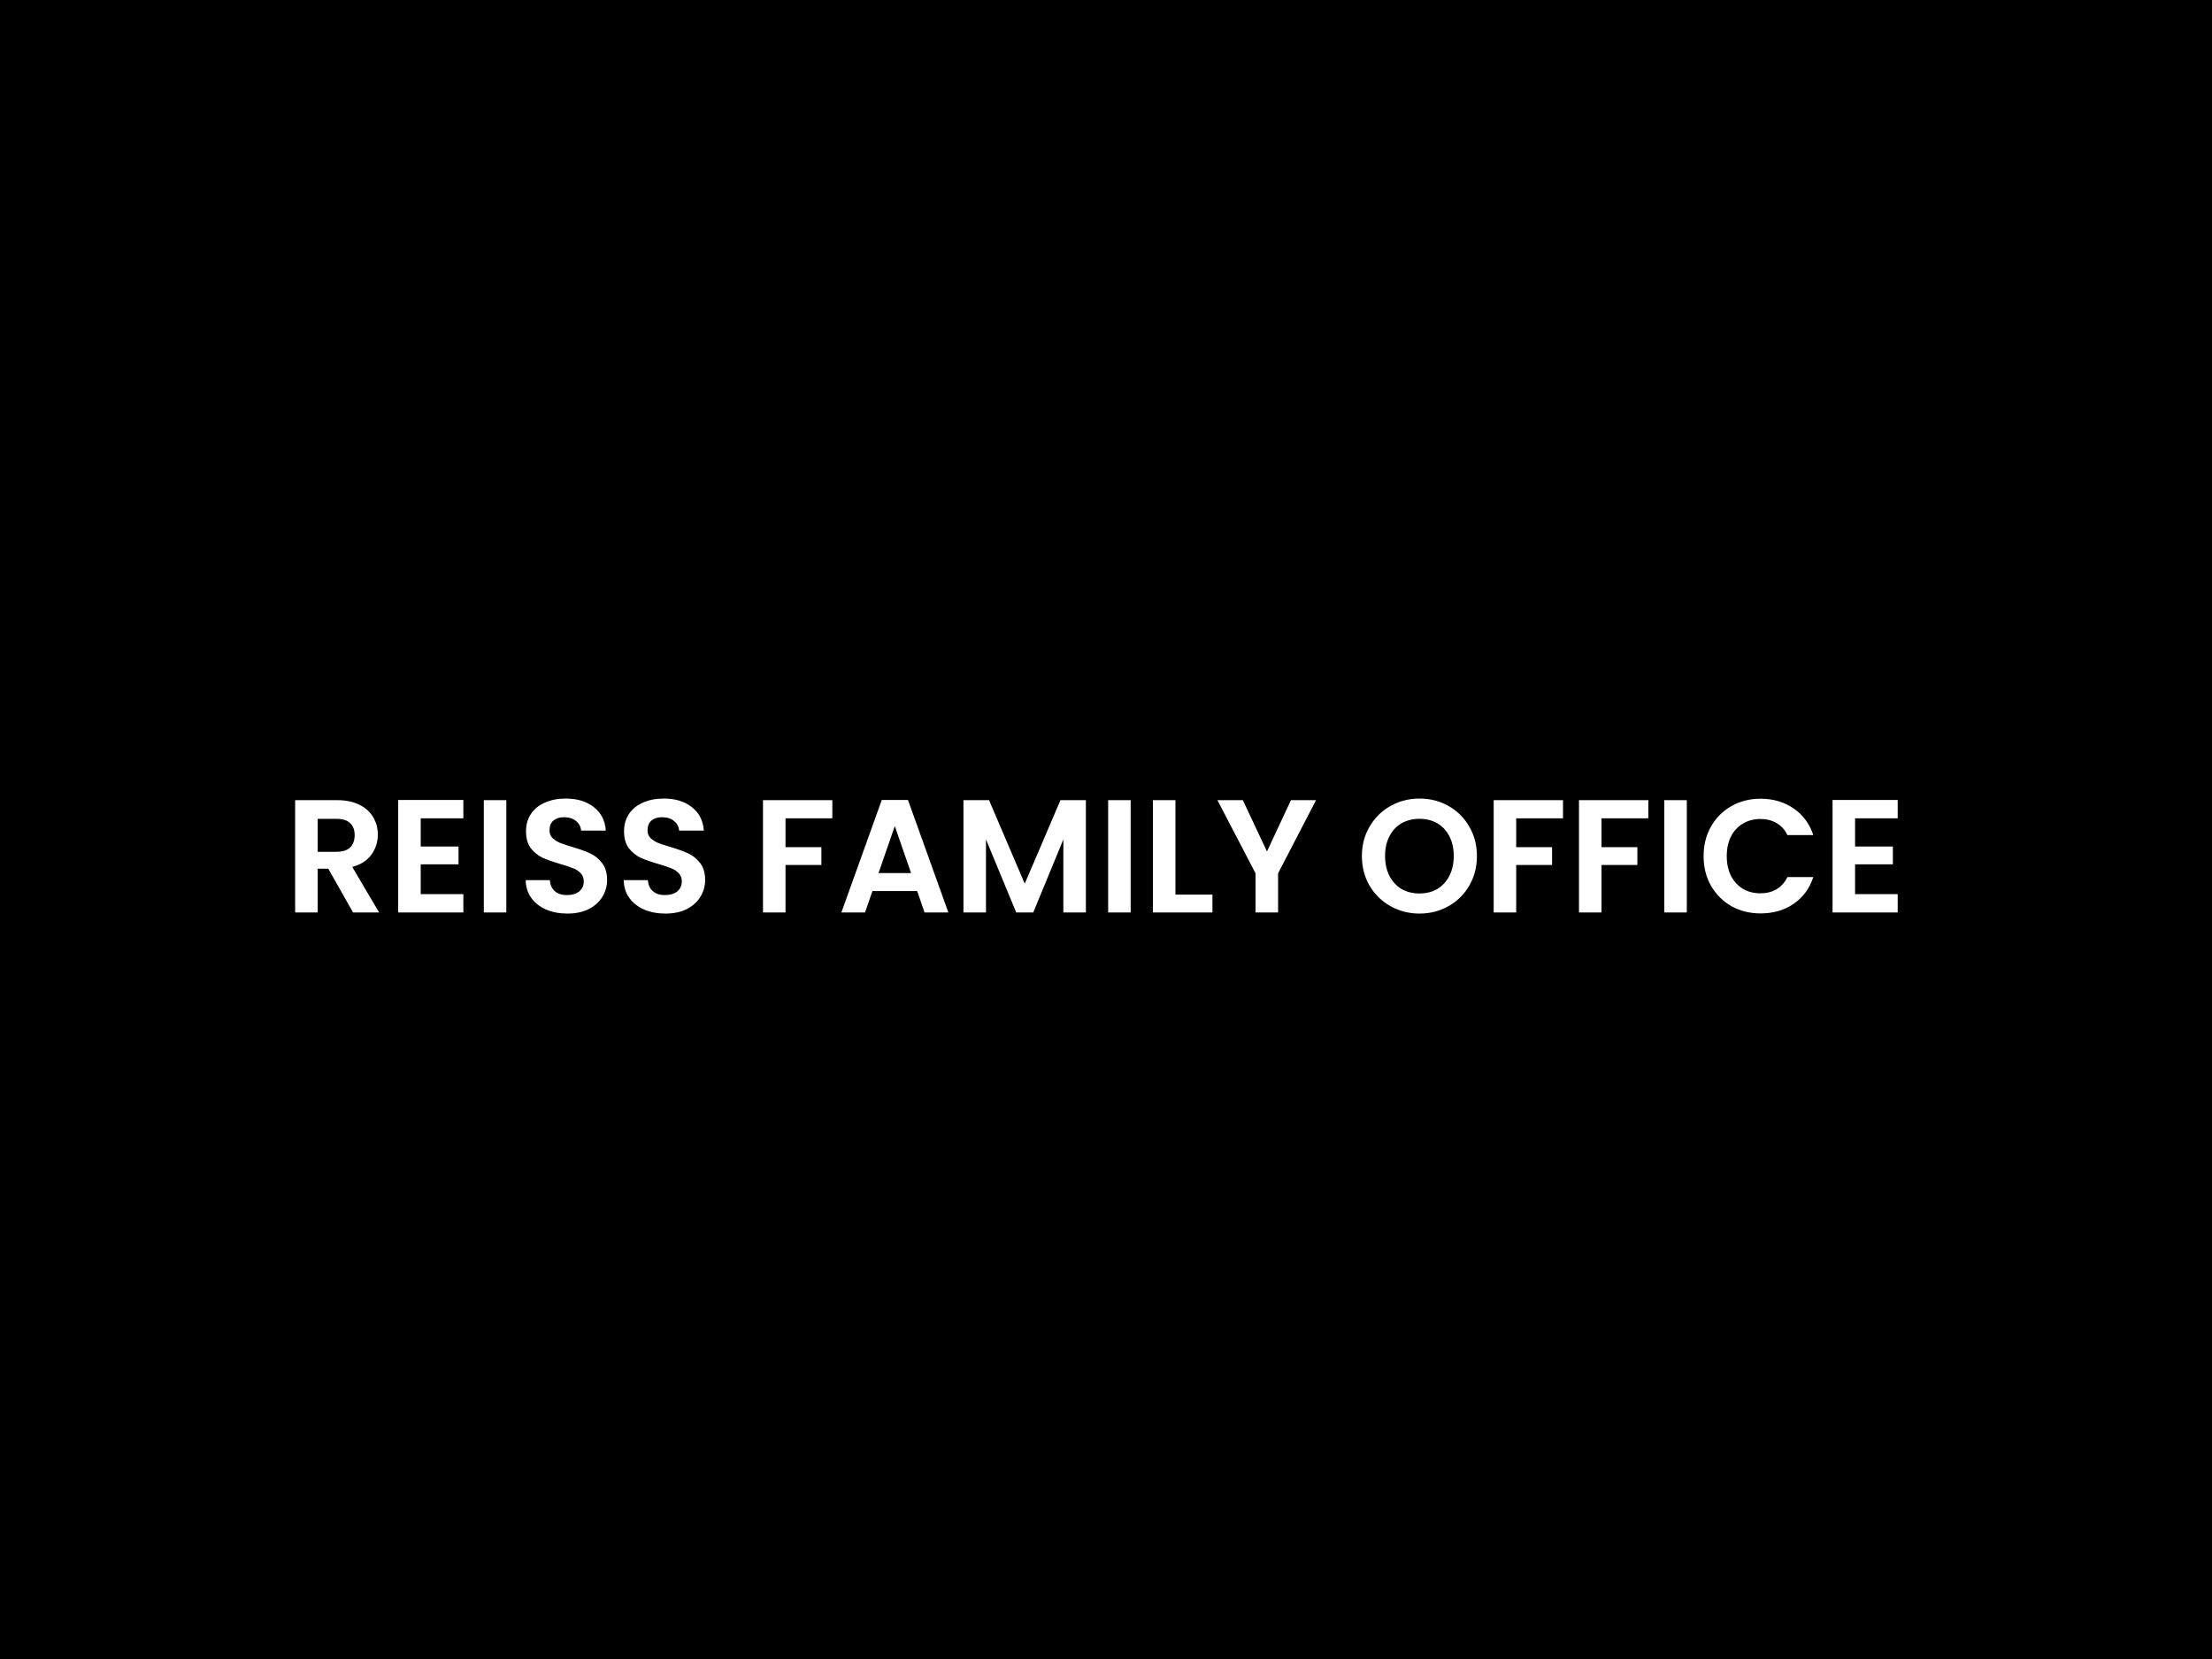 <svg width="880" height="660" viewBox="0 0 880 660" fill="none" xmlns="http://www.w3.org/2000/svg">
<rect width="880" height="660" fill="black"/>
<path d="M140.456 363L130.6 345.592H126.376V363H117.416V318.328H134.184C137.64 318.328 140.584 318.947 143.016 320.184C145.448 321.379 147.261 323.021 148.456 325.112C149.693 327.16 150.312 329.464 150.312 332.024C150.312 334.968 149.459 337.635 147.752 340.024C146.045 342.371 143.507 343.992 140.136 344.888L150.824 363H140.456ZM126.376 338.872H133.864C136.296 338.872 138.109 338.296 139.304 337.144C140.499 335.949 141.096 334.307 141.096 332.216C141.096 330.168 140.499 328.589 139.304 327.48C138.109 326.328 136.296 325.752 133.864 325.752H126.376V338.872ZM167.376 325.56V336.76H182.416V343.864H167.376V355.704H184.336V363H158.416V318.264H184.336V325.56H167.376ZM201.439 318.328V363H192.479V318.328H201.439ZM225.715 363.448C222.6 363.448 219.784 362.915 217.267 361.848C214.792 360.781 212.83 359.245 211.379 357.24C209.928 355.235 209.182 352.867 209.139 350.136H218.739C218.867 351.971 219.507 353.421 220.659 354.488C221.854 355.555 223.475 356.088 225.523 356.088C227.614 356.088 229.256 355.597 230.451 354.616C231.646 353.592 232.243 352.269 232.243 350.648C232.243 349.325 231.838 348.237 231.027 347.384C230.216 346.531 229.192 345.869 227.955 345.4C226.76 344.888 225.096 344.333 222.963 343.736C220.062 342.883 217.694 342.051 215.859 341.24C214.067 340.387 212.51 339.128 211.187 337.464C209.907 335.757 209.267 333.496 209.267 330.68C209.267 328.035 209.928 325.731 211.251 323.768C212.574 321.805 214.43 320.312 216.819 319.288C219.208 318.221 221.939 317.688 225.011 317.688C229.619 317.688 233.352 318.819 236.211 321.08C239.112 323.299 240.712 326.413 241.011 330.424H231.155C231.07 328.888 230.408 327.629 229.171 326.648C227.976 325.624 226.376 325.112 224.371 325.112C222.622 325.112 221.214 325.56 220.147 326.456C219.123 327.352 218.611 328.653 218.611 330.36C218.611 331.555 218.995 332.557 219.763 333.368C220.574 334.136 221.555 334.776 222.707 335.288C223.902 335.757 225.566 336.312 227.699 336.952C230.6 337.805 232.968 338.659 234.803 339.512C236.638 340.365 238.216 341.645 239.539 343.352C240.862 345.059 241.523 347.299 241.523 350.072C241.523 352.461 240.904 354.68 239.667 356.728C238.43 358.776 236.616 360.419 234.227 361.656C231.838 362.851 229 363.448 225.715 363.448ZM264.715 363.448C261.6 363.448 258.784 362.915 256.267 361.848C253.792 360.781 251.83 359.245 250.379 357.24C248.928 355.235 248.182 352.867 248.139 350.136H257.739C257.867 351.971 258.507 353.421 259.659 354.488C260.854 355.555 262.475 356.088 264.523 356.088C266.614 356.088 268.256 355.597 269.451 354.616C270.646 353.592 271.243 352.269 271.243 350.648C271.243 349.325 270.838 348.237 270.027 347.384C269.216 346.531 268.192 345.869 266.955 345.4C265.76 344.888 264.096 344.333 261.963 343.736C259.062 342.883 256.694 342.051 254.859 341.24C253.067 340.387 251.51 339.128 250.187 337.464C248.907 335.757 248.267 333.496 248.267 330.68C248.267 328.035 248.928 325.731 250.251 323.768C251.574 321.805 253.43 320.312 255.819 319.288C258.208 318.221 260.939 317.688 264.011 317.688C268.619 317.688 272.352 318.819 275.211 321.08C278.112 323.299 279.712 326.413 280.011 330.424H270.155C270.07 328.888 269.408 327.629 268.171 326.648C266.976 325.624 265.376 325.112 263.371 325.112C261.622 325.112 260.214 325.56 259.147 326.456C258.123 327.352 257.611 328.653 257.611 330.36C257.611 331.555 257.995 332.557 258.763 333.368C259.574 334.136 260.555 334.776 261.707 335.288C262.902 335.757 264.566 336.312 266.699 336.952C269.6 337.805 271.968 338.659 273.803 339.512C275.638 340.365 277.216 341.645 278.539 343.352C279.862 345.059 280.523 347.299 280.523 350.072C280.523 352.461 279.904 354.68 278.667 356.728C277.43 358.776 275.616 360.419 273.227 361.656C270.838 362.851 268 363.448 264.715 363.448ZM331.125 318.328V325.56H312.501V337.016H326.773V344.12H312.501V363H303.541V318.328H331.125ZM364.871 354.488H347.079L344.135 363H334.727L350.791 318.264H361.223L377.287 363H367.815L364.871 354.488ZM362.439 347.32L355.975 328.632L349.51 347.32H362.439ZM431.995 318.328V363H423.035V333.944L411.067 363H404.283L392.251 333.944V363H383.291V318.328H393.467L407.675 351.544L421.883 318.328H431.995ZM449.814 318.328V363H440.854V318.328H449.814ZM467.626 355.896H482.346V363H458.666V318.328H467.626V355.896ZM523.561 318.328L508.457 347.448V363H499.497V347.448L484.329 318.328H494.441L504.041 338.744L513.577 318.328H523.561ZM564.715 363.448C560.533 363.448 556.693 362.467 553.195 360.504C549.696 358.541 546.923 355.832 544.875 352.376C542.827 348.877 541.803 344.931 541.803 340.536C541.803 336.184 542.827 332.28 544.875 328.824C546.923 325.325 549.696 322.595 553.195 320.632C556.693 318.669 560.533 317.688 564.715 317.688C568.939 317.688 572.779 318.669 576.235 320.632C579.733 322.595 582.485 325.325 584.491 328.824C586.539 332.28 587.563 336.184 587.563 340.536C587.563 344.931 586.539 348.877 584.491 352.376C582.485 355.832 579.733 358.541 576.235 360.504C572.736 362.467 568.896 363.448 564.715 363.448ZM564.715 355.448C567.403 355.448 569.771 354.851 571.819 353.656C573.867 352.419 575.467 350.669 576.619 348.408C577.771 346.147 578.347 343.523 578.347 340.536C578.347 337.549 577.771 334.947 576.619 332.728C575.467 330.467 573.867 328.739 571.819 327.544C569.771 326.349 567.403 325.752 564.715 325.752C562.027 325.752 559.637 326.349 557.547 327.544C555.499 328.739 553.899 330.467 552.747 332.728C551.595 334.947 551.019 337.549 551.019 340.536C551.019 343.523 551.595 346.147 552.747 348.408C553.899 350.669 555.499 352.419 557.547 353.656C559.637 354.851 562.027 355.448 564.715 355.448ZM621.812 318.328V325.56H603.189V337.016H617.461V344.12H603.189V363H594.229V318.328H621.812ZM655.75 318.328V325.56H637.126V337.016H651.398V344.12H637.126V363H628.166V318.328H655.75ZM671.064 318.328V363H662.104V318.328H671.064ZM677.74 340.6C677.74 336.205 678.721 332.28 680.684 328.824C682.689 325.325 685.399 322.616 688.812 320.696C692.268 318.733 696.129 317.752 700.396 317.752C705.388 317.752 709.761 319.032 713.516 321.592C717.271 324.152 719.895 327.693 721.388 332.216H711.084C710.06 330.083 708.609 328.483 706.732 327.416C704.897 326.349 702.764 325.816 700.332 325.816C697.729 325.816 695.404 326.435 693.356 327.672C691.351 328.867 689.772 330.573 688.62 332.792C687.511 335.011 686.956 337.613 686.956 340.6C686.956 343.544 687.511 346.147 688.62 348.408C689.772 350.627 691.351 352.355 693.356 353.592C695.404 354.787 697.729 355.384 700.332 355.384C702.764 355.384 704.897 354.851 706.732 353.784C708.609 352.675 710.06 351.053 711.084 348.92H721.388C719.895 353.485 717.271 357.048 713.516 359.608C709.804 362.125 705.431 363.384 700.396 363.384C696.129 363.384 692.268 362.424 688.812 360.504C685.399 358.541 682.689 355.832 680.684 352.376C678.721 348.92 677.74 344.995 677.74 340.6ZM738.001 325.56V336.76H753.041V343.864H738.001V355.704H754.961V363H729.041V318.264H754.961V325.56H738.001Z" fill="white"/>
</svg>

